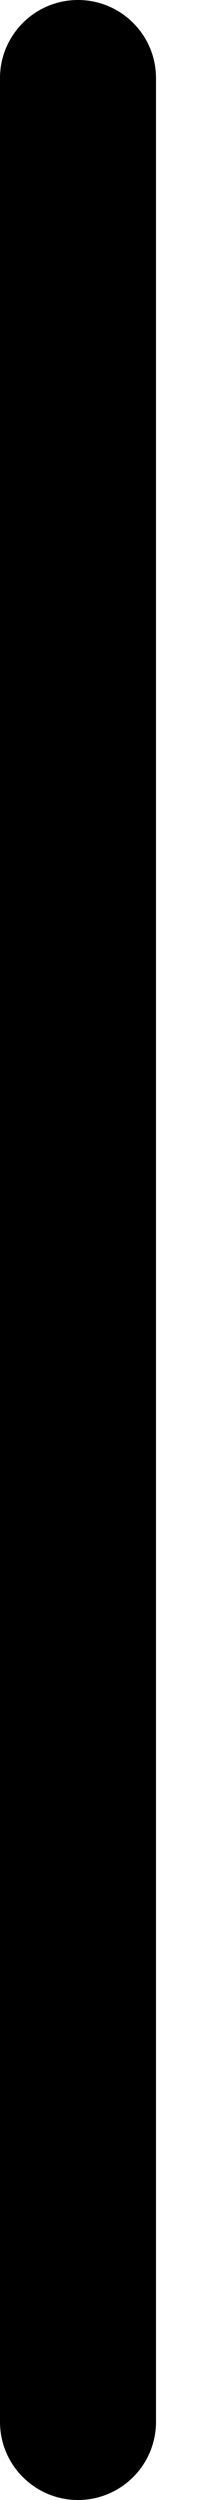 ﻿<?xml version="1.0" encoding="utf-8"?>
<svg version="1.1" xmlns:xlink="http://www.w3.org/1999/xlink" width="2px" height="24px" xmlns="http://www.w3.org/2000/svg">
  <defs>
    <pattern id="BGPattern" patternUnits="userSpaceOnUse" alignment="0 0" imageRepeat="None" />
    <mask fill="white" id="Clip4805">
      <path d="M 0 0.75  C 0 0.336  0.336 0  0.75 0  C 1.164 0  1.5 0.336  1.5 0.75  L 1.5 23.25  C 1.5 23.664  1.164 24  0.75 24  C 0.336 24  0 23.664  0 23.25  L 0 0.75  Z " fill-rule="evenodd" />
    </mask>
  </defs>
  <g>
    <path d="M 0 0.75  C 0 0.336  0.336 0  0.75 0  C 1.164 0  1.5 0.336  1.5 0.75  L 1.5 23.25  C 1.5 23.664  1.164 24  0.75 24  C 0.336 24  0 23.664  0 23.25  L 0 0.75  Z " fill-rule="nonzero" fill="rgba(0, 0, 0, 1)" stroke="none" class="fill" />
    <path d="M 0 0.75  C 0 0.336  0.336 0  0.75 0  C 1.164 0  1.5 0.336  1.5 0.75  L 1.5 23.25  C 1.5 23.664  1.164 24  0.75 24  C 0.336 24  0 23.664  0 23.25  L 0 0.75  Z " stroke-width="0" stroke-dasharray="0" stroke="rgba(255, 255, 255, 0)" fill="none" class="stroke" mask="url(#Clip4805)" />
  </g>
</svg>